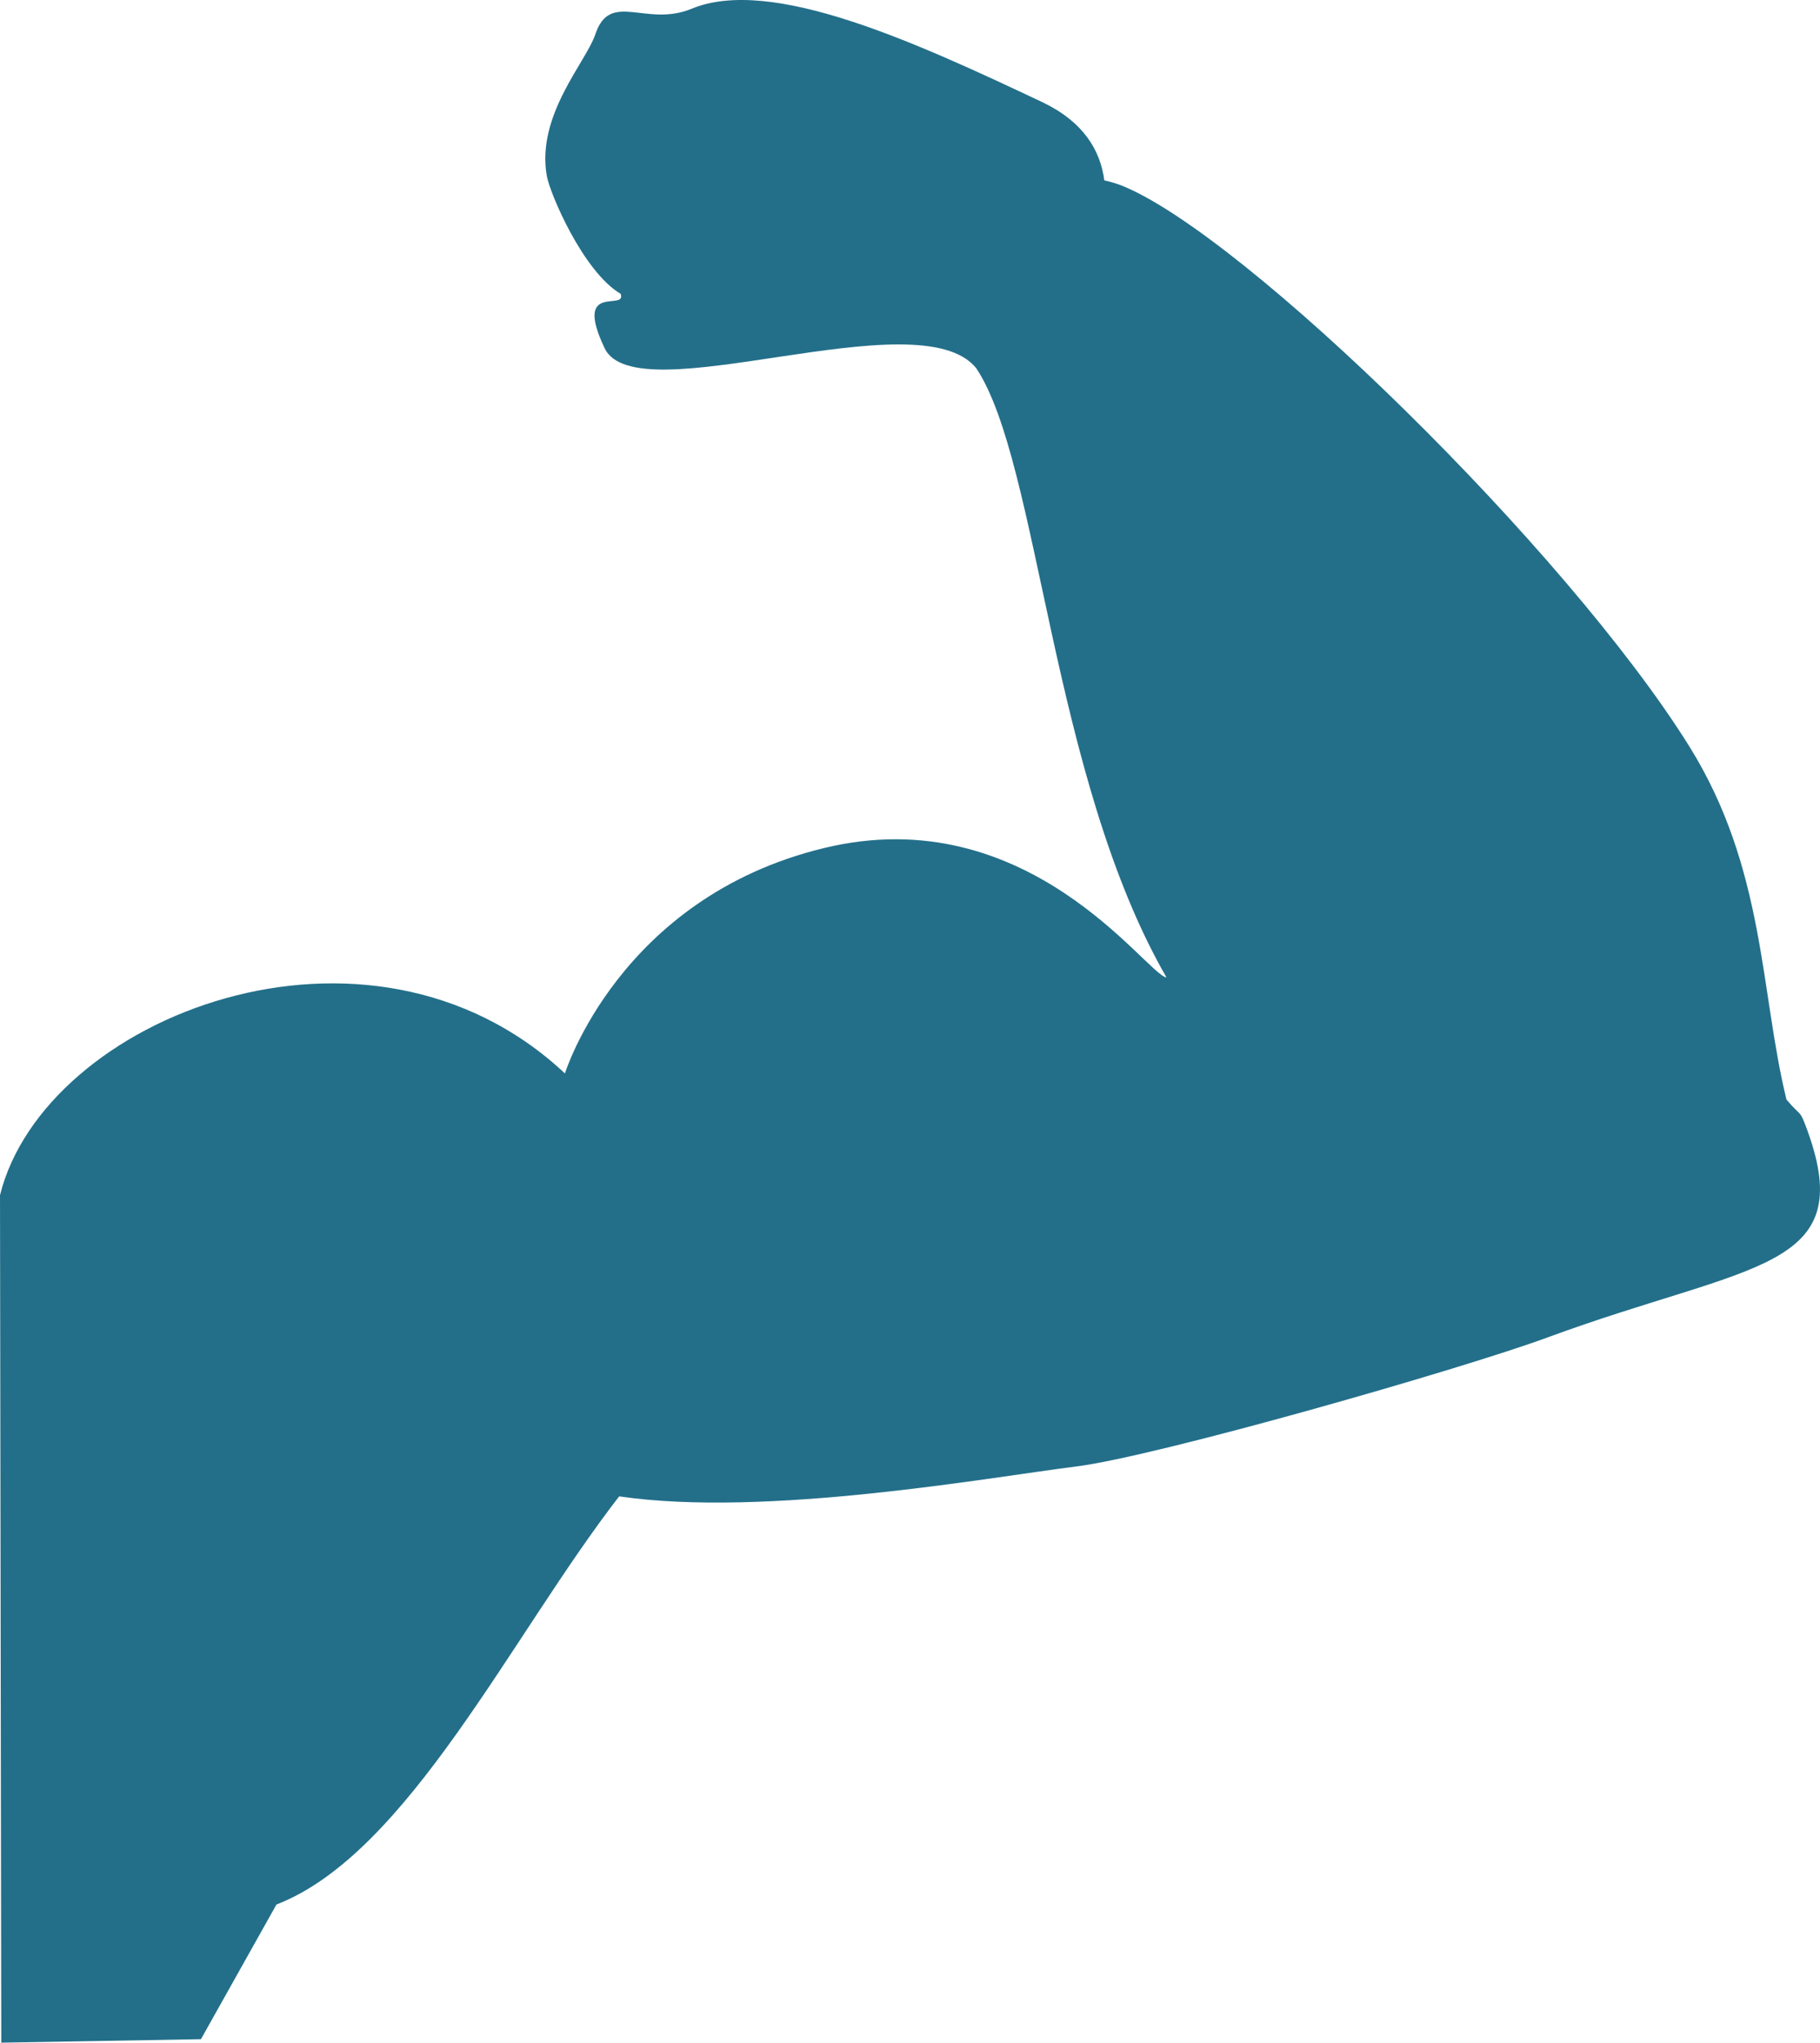 <?xml version="1.0" encoding="UTF-8"?>
<svg width="90px" height="101px" viewBox="0 0 90 101" version="1.1" xmlns="http://www.w3.org/2000/svg" xmlns:xlink="http://www.w3.org/1999/xlink">
    <!-- Generator: Sketch 59.1 (86144) - https://sketch.com -->
    <title>muscle</title>
    <desc>Created with Sketch.</desc>
    <g id="Page-1" stroke="none" stroke-width="1" fill="none" fill-rule="evenodd">
        <g id="Home-Copy-18" transform="translate(-1118, -3052)" fill="#236F8A" fill-rule="nonzero">
            <path d="M1207.372,3107.882 C1206.972,3106.795 1207.092,3107.261 1206.343,3106.37 C1205.034,3101.045 1205.303,3094.951 1201.54,3088.908 C1195.497,3079.214 1179.505,3063.574 1173.444,3061.165 C1173.13,3061.05 1172.861,3060.975 1172.609,3060.918 C1172.409,3059.406 1171.557,3058.014 1169.55,3057.054 C1163.341,3054.122 1156.154,3050.798 1152.203,3052.431 C1149.95,3053.369 1148.166,3051.511 1147.44,3053.696 C1146.983,3055.07 1144.513,3057.692 1145.039,3060.694 C1145.187,3061.55 1146.828,3065.426 1148.692,3066.53 C1149.001,3067.415 1146.325,3065.903 1147.898,3069.215 C1149.47,3072.527 1163.438,3066.685 1166.274,3070.204 C1169.39,3074.878 1169.968,3090.408 1175.685,3100.332 C1174.702,3100.206 1168.864,3091.478 1158.744,3093.933 C1148.629,3096.382 1145.936,3105.076 1145.936,3105.076 C1136.222,3095.968 1120.19,3102.27 1118,3111.096 L1118.063,3153 L1127.937,3152.828 L1131.671,3146.169 C1138.172,3143.657 1143.283,3132.876 1148.618,3125.988 C1155.851,3127.051 1166.892,3125.051 1171.22,3124.51 C1175.176,3124.016 1190.248,3119.709 1194.548,3118.122 C1204.571,3114.436 1209.911,3114.856 1207.372,3107.882 Z" id="muscle"></path>
        </g>
    </g>
</svg>